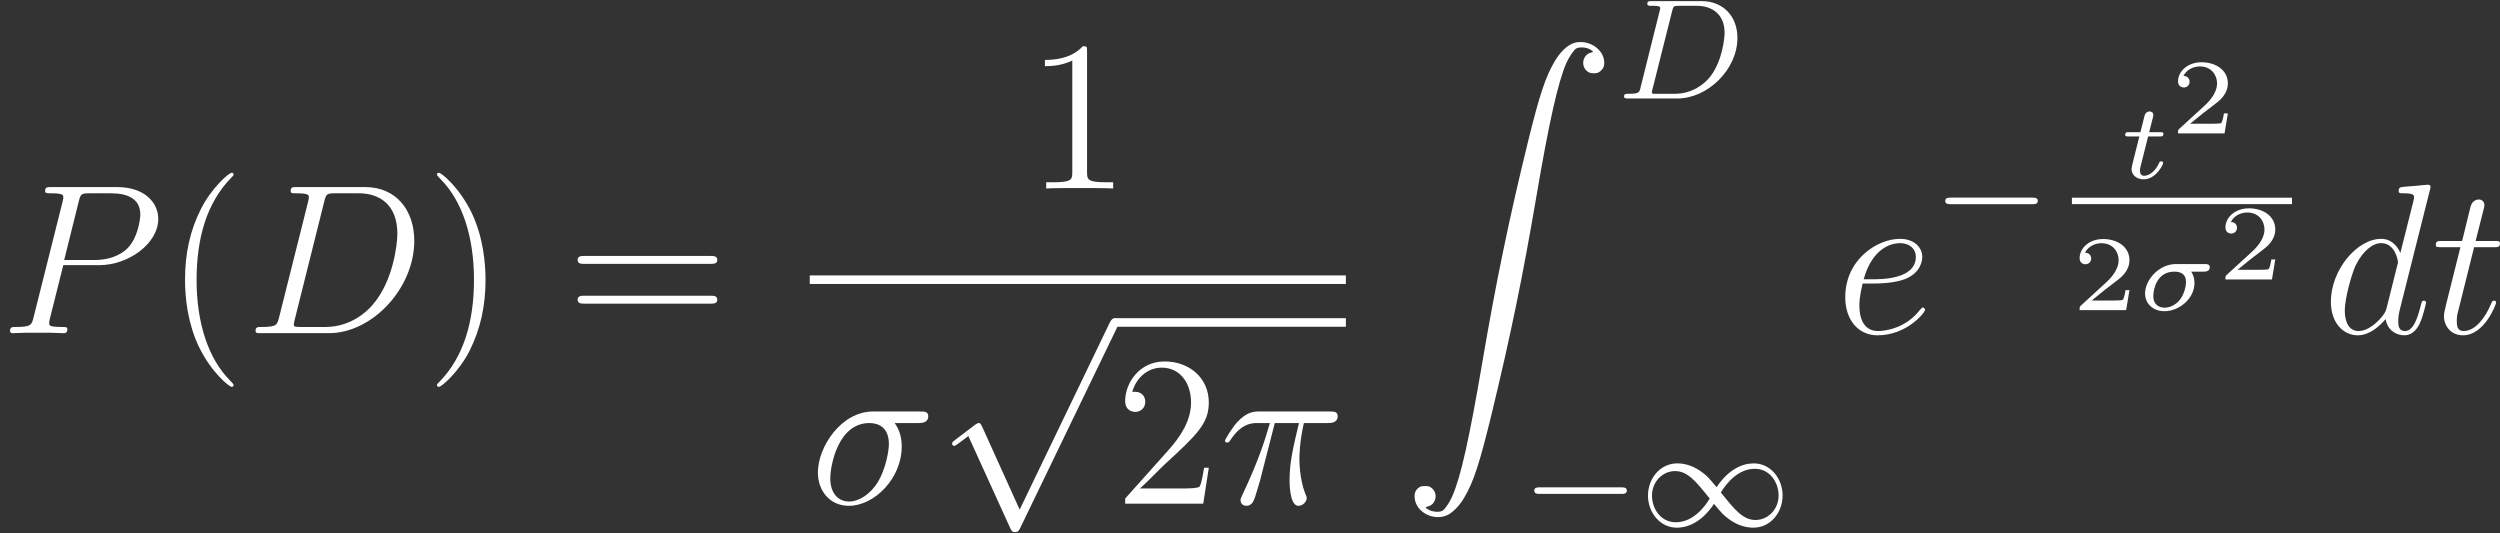 <svg width="211" height="45" xmlns="http://www.w3.org/2000/svg" xmlns:xlink="http://www.w3.org/1999/xlink" xml:space="preserve" overflow="hidden"><rect width="100%" height="100%" fill="#333333" stroke="none"/><defs><clipPath id="clip0"><rect x="534" y="337" width="211" height="45"/></clipPath></defs><g clip-path="url(#clip0)" transform="translate(-534 -337)"><path d="M539.343 359.379 542.376 359.379C544.867 359.379 547.358 357.538 547.358 355.48 547.358 354.072 546.167 352.79 543.892 352.79L538.315 352.79C537.971 352.79 537.809 352.79 537.809 353.133 537.809 353.313 537.971 353.313 538.242 353.313 539.343 353.313 539.343 353.458 539.343 353.656 539.343 353.693 539.343 353.801 539.271 354.072L536.834 363.783C536.672 364.415 536.636 364.596 535.372 364.596 535.029 364.596 534.849 364.596 534.849 364.921 534.849 365.119 535.011 365.119 535.119 365.119 535.462 365.119 535.823 365.083 536.166 365.083L538.278 365.083C538.621 365.083 539 365.119 539.343 365.119 539.488 365.119 539.686 365.119 539.686 364.776 539.686 364.596 539.524 364.596 539.253 364.596 538.17 364.596 538.152 364.469 538.152 364.289 538.152 364.199 538.17 364.072 538.188 363.982L539.343 359.379ZM540.643 354.017C540.806 353.35 540.878 353.313 541.582 353.313L543.369 353.313C544.723 353.313 545.842 353.747 545.842 355.101 545.842 355.57 545.607 357.104 544.777 357.935 544.47 358.26 543.604 358.946 541.961 358.946L539.416 358.946 540.643 354.017Z" fill="#FFFFFF"/><path d="M553.715 369.506C553.715 369.452 553.715 369.416 553.408 369.109 551.603 367.285 550.592 364.307 550.592 360.624 550.592 357.122 551.44 354.108 553.534 351.978 553.715 351.815 553.715 351.779 553.715 351.725 553.715 351.617 553.625 351.581 553.552 351.581 553.318 351.581 551.837 352.88 550.953 354.649 550.032 356.473 549.617 358.404 549.617 360.624 549.617 362.231 549.87 364.379 550.809 366.311 551.874 368.477 553.354 369.65 553.552 369.65 553.625 369.65 553.715 369.614 553.715 369.506Z" fill="#FFFFFF"/><path d="M557.556 363.783C557.393 364.415 557.357 364.596 556.094 364.596 555.751 364.596 555.57 364.596 555.57 364.921 555.57 365.119 555.678 365.119 556.039 365.119L561.762 365.119C565.408 365.119 568.965 361.346 568.965 357.321 568.965 354.722 567.412 352.79 564.831 352.79L559.036 352.79C558.693 352.79 558.531 352.79 558.531 353.133 558.531 353.313 558.693 353.313 558.964 353.313 560.065 353.313 560.065 353.458 560.065 353.656 560.065 353.693 560.065 353.801 559.993 354.072L557.556 363.783ZM561.365 354.017C561.527 353.35 561.599 353.313 562.303 353.313L564.289 353.313C565.986 353.313 567.538 354.234 567.538 356.725 567.538 357.628 567.177 360.769 565.426 362.755 564.921 363.35 563.549 364.596 561.473 364.596L559.415 364.596C559.162 364.596 559.126 364.596 559.018 364.578 558.819 364.56 558.801 364.524 558.801 364.379 558.801 364.253 558.838 364.145 558.874 363.982L561.365 354.017Z" fill="#FFFFFF"/><path d="M574.979 360.624C574.979 359.253 574.799 357.014 573.788 354.92 572.723 352.754 571.242 351.581 571.044 351.581 570.972 351.581 570.881 351.617 570.881 351.725 570.881 351.779 570.881 351.815 571.188 352.122 572.993 353.945 574.004 356.924 574.004 360.606 574.004 364.108 573.156 367.123 571.062 369.253 570.881 369.416 570.881 369.452 570.881 369.506 570.881 369.614 570.972 369.65 571.044 369.65 571.278 369.65 572.759 368.351 573.643 366.581 574.564 364.74 574.979 362.791 574.979 360.624Z" fill="#FFFFFF"/><path d="M593.961 359.271C594.214 359.271 594.539 359.271 594.539 358.946 594.539 358.603 594.232 358.603 593.961 358.603L583.329 358.603C583.076 358.603 582.751 358.603 582.751 358.928 582.751 359.271 583.058 359.271 583.329 359.271L593.961 359.271ZM593.961 362.628C594.214 362.628 594.539 362.628 594.539 362.303 594.539 361.96 594.232 361.96 593.961 361.96L583.329 361.96C583.076 361.96 582.751 361.96 582.751 362.285 582.751 362.628 583.058 362.628 583.329 362.628L593.961 362.628Z" fill="#FFFFFF"/><path d="M625.747 341.336C625.747 340.921 625.747 340.903 625.386 340.903 624.953 341.39 624.05 342.058 622.191 342.058L622.191 342.582C622.606 342.582 623.509 342.582 624.502 342.112L624.502 351.517C624.502 352.167 624.448 352.384 622.859 352.384L622.299 352.384 622.299 352.907C622.787 352.871 624.538 352.871 625.134 352.871 625.729 352.871 627.462 352.871 627.95 352.907L627.95 352.384 627.39 352.384C625.801 352.384 625.747 352.167 625.747 351.517L625.747 341.336Z" fill="#FFFFFF"/><path d="M602.343 360.245 647.592 360.245 647.592 360.967 602.343 360.967Z" fill="#FFFFFF"/><path d="M611.513 372.705C611.748 372.705 612.344 372.705 612.344 372.127 612.344 371.73 612.001 371.73 611.676 371.73L607.686 371.73C604.979 371.73 603.029 374.745 603.029 376.875 603.029 378.409 604.022 379.691 605.646 379.691 607.777 379.691 610.105 377.398 610.105 374.691 610.105 373.987 609.943 373.301 609.509 372.705L611.513 372.705ZM605.664 379.33C604.744 379.33 604.076 378.626 604.076 377.38 604.076 376.297 604.726 372.705 607.379 372.705 608.156 372.705 609.022 373.084 609.022 374.474 609.022 375.106 608.733 376.622 608.101 377.669 607.452 378.734 606.477 379.33 605.664 379.33Z" fill="#FFFFFF"/><path d="M620.06 380.012 616.883 372.99C616.757 372.701 616.666 372.701 616.612 372.701 616.594 372.701 616.504 372.701 616.305 372.845L614.59 374.145C614.356 374.325 614.356 374.38 614.356 374.434 614.356 374.524 614.41 374.632 614.536 374.632 614.645 374.632 614.951 374.38 615.15 374.235 615.258 374.145 615.529 373.946 615.728 373.802L619.284 381.618C619.41 381.907 619.5 381.907 619.663 381.907 619.934 381.907 619.988 381.799 620.114 381.546L628.31 364.578C628.436 364.325 628.436 364.253 628.436 364.216 628.436 364.036 628.292 363.855 628.075 363.855 627.931 363.855 627.804 363.946 627.66 364.235L620.06 380.012Z" fill="#FFFFFF"/><path d="M628.08 363.855 647.592 363.855 647.592 364.578 628.08 364.578Z" fill="#FFFFFF"/><path d="M636.023 376.478 635.626 376.478C635.571 376.785 635.427 377.777 635.247 378.066 635.12 378.229 634.091 378.229 633.55 378.229L630.21 378.229C630.698 377.813 631.799 376.658 632.268 376.225 635.012 373.698 636.023 372.759 636.023 370.972 636.023 368.896 634.38 367.506 632.286 367.506 630.192 367.506 628.965 369.293 628.965 370.845 628.965 371.766 629.759 371.766 629.813 371.766 630.192 371.766 630.661 371.495 630.661 370.918 630.661 370.412 630.318 370.069 629.813 370.069 629.651 370.069 629.614 370.069 629.56 370.087 629.903 368.86 630.878 368.029 632.051 368.029 633.586 368.029 634.524 369.311 634.524 370.972 634.524 372.506 633.64 373.842 632.611 374.997L628.965 379.077 628.965 379.51 635.553 379.51 636.023 376.478Z" fill="#FFFFFF"/><path d="M641.593 372.705 643.633 372.705C643.146 374.727 642.839 376.044 642.839 377.489 642.839 377.741 642.839 379.691 643.579 379.691 643.958 379.691 644.283 379.348 644.283 379.041 644.283 378.951 644.283 378.915 644.156 378.644 643.669 377.398 643.669 375.846 643.669 375.719 643.669 375.611 643.669 374.329 644.048 372.705L646.07 372.705C646.305 372.705 646.9 372.705 646.9 372.127 646.9 371.73 646.557 371.73 646.232 371.73L640.293 371.73C639.878 371.73 639.265 371.73 638.434 372.615 637.965 373.138 637.387 374.095 637.387 374.203 637.387 374.311 637.477 374.348 637.586 374.348 637.712 374.348 637.73 374.293 637.82 374.185 638.759 372.705 639.698 372.705 640.149 372.705L641.178 372.705C640.781 374.059 640.33 375.629 638.849 378.788 638.705 379.077 638.705 379.113 638.705 379.221 638.705 379.601 639.03 379.691 639.192 379.691 639.716 379.691 639.86 379.221 640.077 378.463 640.366 377.543 640.366 377.507 640.546 376.785L641.593 372.705Z" fill="#FFFFFF"/><path d="M666.866 340.621C666.289 340.802 665.693 341.361 665.206 342.191 664.447 343.473 663.924 345.062 663.003 348.798 661.379 355.405 660.277 360.731 659.104 367.608 658.021 373.962 657.299 377.23 656.577 378.872 656.378 379.36 655.981 379.938 655.783 380.082 655.566 380.244 655.024 380.226 654.663 380.064 654.302 379.883 654.248 379.811 654.465 379.757 655.205 379.613 655.422 378.638 654.808 378.169 654.645 378.042 654.555 378.024 654.266 378.024 653.995 378.024 653.905 378.042 653.725 378.169 653.454 378.385 653.364 378.638 653.4 379.035 653.508 380.244 655.024 381.021 656.18 380.461 656.631 380.244 657.209 379.649 657.57 379.017 658.382 377.663 658.887 376.075 659.916 371.85 661.505 365.262 662.516 360.37 663.671 353.582 664.754 347.228 665.494 343.961 666.198 342.318 666.415 341.849 666.794 341.253 667.011 341.108 667.227 340.964 667.769 340.964 668.112 341.126 668.473 341.307 668.527 341.379 668.31 341.433 667.588 341.578 667.372 342.553 667.967 343.022 668.148 343.148 668.238 343.184 668.509 343.184 668.798 343.184 668.888 343.148 669.051 343.022 669.321 342.805 669.43 342.553 669.393 342.173 669.303 341.072 667.985 340.296 666.866 340.621Z" fill="#FFFFFF"/><path d="M672.468 344.362C672.36 344.819 672.336 344.915 671.445 344.915 671.216 344.915 671.072 344.915 671.072 345.144 671.072 345.312 671.228 345.312 671.433 345.312L675.573 345.312C678.112 345.312 680.639 342.881 680.639 340.198 680.639 338.356 679.412 337.093 677.619 337.093L673.407 337.093C673.19 337.093 673.034 337.093 673.034 337.322 673.034 337.49 673.178 337.49 673.383 337.49 673.78 337.49 674.129 337.49 674.129 337.683 674.129 337.731 674.117 337.743 674.081 337.899L672.468 344.362ZM675.128 337.935C675.236 337.526 675.248 337.49 675.741 337.49L677.198 337.49C678.606 337.49 679.556 338.296 679.556 339.764 679.556 340.162 679.388 342.123 678.341 343.471 677.811 344.145 676.776 344.915 675.356 344.915L673.563 344.915C673.455 344.891 673.419 344.891 673.419 344.807 673.419 344.711 673.443 344.614 673.467 344.542L675.128 337.935Z" fill="#FFFFFF"/><path d="M670.846 378.684C671.039 378.684 671.304 378.684 671.304 378.408 671.304 378.131 671.039 378.131 670.846 378.131L663.951 378.131C663.758 378.131 663.493 378.131 663.493 378.408 663.493 378.684 663.758 378.684 663.951 378.684L670.846 378.684Z" fill="#FFFFFF"/><path d="M678.879 378.119C678.169 377.264 678.073 377.168 677.652 376.855 677.098 376.434 676.364 376.109 675.57 376.109 674.101 376.109 673.09 377.397 673.09 378.829 673.09 380.237 674.089 381.536 675.521 381.536 676.508 381.536 677.664 381.019 678.662 379.527 679.372 380.381 679.469 380.477 679.89 380.79 680.444 381.212 681.178 381.536 681.972 381.536 683.44 381.536 684.451 380.249 684.451 378.817 684.451 377.409 683.452 376.109 682.02 376.109 681.033 376.109 679.878 376.626 678.879 378.119ZM679.24 378.564C679.697 377.806 680.684 376.566 682.104 376.566 683.392 376.566 684.114 377.734 684.114 378.817 684.114 379.984 683.224 380.887 682.164 380.887 681.105 380.887 680.395 380.008 679.24 378.564ZM678.301 379.081C677.844 379.84 676.857 381.079 675.437 381.079 674.149 381.079 673.427 379.912 673.427 378.829 673.427 377.661 674.318 376.759 675.377 376.759 676.436 376.759 677.146 377.637 678.301 379.081Z" fill="#FFFFFF"/><path d="M692.159 360.931C692.647 360.931 693.874 360.895 694.741 360.57 696.113 360.047 696.239 359 696.239 358.675 696.239 357.881 695.553 357.159 694.362 357.159 692.466 357.159 689.74 358.873 689.74 362.087 689.74 363.982 690.823 365.3 692.466 365.3 694.921 365.3 696.474 363.386 696.474 363.152 696.474 363.043 696.365 362.953 696.293 362.953 696.239 362.953 696.221 362.971 696.058 363.134 694.903 364.668 693.188 364.939 692.502 364.939 691.473 364.939 690.932 364.126 690.932 362.791 690.932 362.538 690.932 362.087 691.203 360.931L692.159 360.931ZM691.293 360.57C692.069 357.79 693.784 357.52 694.362 357.52 695.156 357.52 695.697 357.989 695.697 358.675 695.697 360.57 692.809 360.57 692.051 360.57L691.293 360.57Z" fill="#FFFFFF"/><path d="M705.532 354.233C705.724 354.233 705.989 354.233 705.989 353.957 705.989 353.68 705.724 353.68 705.532 353.68L698.636 353.68C698.443 353.68 698.178 353.68 698.178 353.957 698.178 354.233 698.443 354.233 698.636 354.233L705.532 354.233Z" fill="#FFFFFF"/><path d="M715.301 348.516 716.285 348.516C716.465 348.516 716.591 348.516 716.591 348.29 716.591 348.155 716.474 348.155 716.312 348.155L715.391 348.155 715.707 346.909C715.743 346.774 715.743 346.72 715.743 346.711 715.743 346.494 715.571 346.404 715.427 346.404 715.319 346.404 715.084 346.467 715.003 346.756L714.651 348.155 713.676 348.155C713.487 348.155 713.477 348.164 713.441 348.191 713.396 348.227 713.36 348.345 713.36 348.39 713.387 348.516 713.468 348.516 713.649 348.516L714.561 348.516 714.028 350.646C713.974 350.854 713.902 351.161 713.902 351.269 713.902 351.792 714.371 352.135 714.922 352.135 715.96 352.135 716.573 350.899 716.573 350.745 716.573 350.718 716.555 350.619 716.402 350.619 716.285 350.619 716.266 350.664 716.221 350.772 715.914 351.449 715.4 351.838 714.958 351.838 714.624 351.838 714.615 351.504 714.615 351.386 714.615 351.26 714.615 351.242 714.66 351.07L715.301 348.516Z" fill="#FFFFFF"/><path d="M722.032 346.57 721.698 346.57C721.68 346.696 721.59 347.292 721.454 347.391 721.391 347.445 720.66 347.445 720.534 347.445L718.846 347.445 720.001 346.507C720.308 346.263 721.111 345.685 721.391 345.414 721.662 345.144 722.032 344.683 722.032 344.042 722.032 342.914 721.012 342.255 719.803 342.255 718.638 342.255 717.826 343.023 717.826 343.871 717.826 344.331 718.214 344.385 718.313 344.385 718.539 344.385 718.801 344.223 718.801 343.898 718.801 343.699 718.683 343.411 718.286 343.411 718.494 342.95 719.044 342.607 719.667 342.607 720.615 342.607 721.12 343.311 721.12 344.042 721.12 344.683 720.696 345.342 720.064 345.92L717.925 347.878C717.835 347.969 717.826 347.978 717.826 348.258L721.752 348.258 722.032 346.57Z" fill="#FFFFFF"/><path d="M708.87 353.686 727.445 353.686 727.445 354.227 708.87 354.227Z" fill="#FFFFFF"/><path d="M713.726 361.488 713.392 361.488C713.374 361.615 713.284 362.21 713.148 362.31 713.085 362.364 712.354 362.364 712.227 362.364L710.54 362.364 711.695 361.425C712.002 361.181 712.805 360.604 713.085 360.333 713.356 360.062 713.726 359.602 713.726 358.961 713.726 357.833 712.706 357.174 711.496 357.174 710.332 357.174 709.52 357.941 709.52 358.79 709.52 359.25 709.908 359.304 710.007 359.304 710.233 359.304 710.495 359.142 710.495 358.817 710.495 358.618 710.377 358.329 709.98 358.329 710.188 357.869 710.738 357.526 711.361 357.526 712.309 357.526 712.814 358.23 712.814 358.961 712.814 359.602 712.39 360.261 711.758 360.838L709.619 362.797C709.529 362.887 709.52 362.896 709.52 363.176L713.446 363.176 713.726 361.488Z" fill="#FFFFFF"/><path d="M720.009 359.927C720.117 359.927 720.505 359.927 720.505 359.557 720.505 359.286 720.253 359.286 720.099 359.286L717.653 359.286C716.182 359.286 715.045 360.658 715.045 361.759 715.045 362.689 715.776 363.266 716.678 363.266 717.924 363.266 719.215 362.201 719.215 360.884 719.215 360.477 719.088 360.152 718.935 359.927L720.009 359.927ZM716.696 362.969C716.389 362.969 715.74 362.842 715.74 361.985 715.74 361.398 716.046 359.927 717.509 359.927 718.032 359.927 718.501 360.107 718.501 360.802 718.501 361.064 718.384 361.849 717.915 362.382 717.572 362.761 717.102 362.969 716.696 362.969Z" fill="#FFFFFF"/><path d="M726.033 358.898 725.699 358.898C725.681 359.024 725.591 359.62 725.456 359.719 725.393 359.773 724.661 359.773 724.535 359.773L722.847 359.773 724.003 358.835C724.309 358.591 725.113 358.013 725.393 357.742 725.663 357.472 726.033 357.011 726.033 356.37 726.033 355.242 725.013 354.583 723.804 354.583 722.64 354.583 721.827 355.351 721.827 356.199 721.827 356.659 722.215 356.713 722.315 356.713 722.54 356.713 722.802 356.551 722.802 356.226 722.802 356.027 722.685 355.739 722.288 355.739 722.495 355.278 723.046 354.935 723.669 354.935 724.616 354.935 725.122 355.639 725.122 356.37 725.122 357.011 724.698 357.67 724.066 358.248L721.927 360.206C721.836 360.297 721.827 360.306 721.827 360.586L725.754 360.586 726.033 358.898Z" fill="#FFFFFF"/><path d="M739.083 353.043C739.101 352.97 739.137 352.862 739.137 352.772 739.137 352.591 738.957 352.591 738.921 352.591 738.903 352.591 738.018 352.664 737.928 352.682 737.621 352.7 737.35 352.736 737.025 352.754 736.574 352.79 736.448 352.808 736.448 353.133 736.448 353.313 736.592 353.313 736.845 353.313 737.729 353.313 737.747 353.476 737.747 353.656 737.747 353.765 737.711 353.909 737.693 353.963L736.592 358.35C736.393 357.881 735.906 357.159 734.967 357.159 732.927 357.159 730.725 359.794 730.725 362.466 730.725 364.253 731.772 365.3 733 365.3 733.993 365.3 734.841 364.524 735.346 363.928 735.527 364.993 736.375 365.3 736.917 365.3 737.458 365.3 737.892 364.975 738.217 364.325 738.505 363.711 738.758 362.61 738.758 362.538 738.758 362.448 738.686 362.375 738.578 362.375 738.415 362.375 738.397 362.466 738.325 362.736 738.054 363.802 737.711 364.939 736.971 364.939 736.448 364.939 736.411 364.469 736.411 364.108 736.411 364.036 736.411 363.657 736.538 363.152L739.083 353.043ZM735.437 362.971C735.346 363.278 735.346 363.314 735.094 363.657 734.697 364.163 733.902 364.939 733.054 364.939 732.314 364.939 731.899 364.271 731.899 363.206 731.899 362.213 732.458 360.191 732.801 359.433 733.415 358.169 734.263 357.52 734.967 357.52 736.159 357.52 736.393 359 736.393 359.144 736.393 359.162 736.339 359.397 736.321 359.433L735.437 362.971Z" fill="#FFFFFF"/><path d="M742.815 357.863 744.476 357.863C744.819 357.863 744.999 357.863 744.999 357.538 744.999 357.339 744.891 357.339 744.53 357.339L742.941 357.339 743.609 354.703C743.682 354.451 743.682 354.415 743.682 354.288 743.682 353.999 743.447 353.837 743.212 353.837 743.068 353.837 742.653 353.891 742.508 354.469L741.804 357.339 740.107 357.339C739.746 357.339 739.584 357.339 739.584 357.682 739.584 357.863 739.71 357.863 740.053 357.863L741.66 357.863 740.468 362.628C740.324 363.26 740.27 363.44 740.27 363.675 740.27 364.524 740.865 365.3 741.876 365.3 743.7 365.3 744.674 362.664 744.674 362.538 744.674 362.43 744.602 362.375 744.494 362.375 744.458 362.375 744.386 362.375 744.349 362.448 744.331 362.466 744.313 362.484 744.187 362.773 743.808 363.675 742.977 364.939 741.93 364.939 741.389 364.939 741.353 364.487 741.353 364.09 741.353 364.072 741.353 363.729 741.407 363.513L742.815 357.863Z" fill="#FFFFFF"/></g></svg>